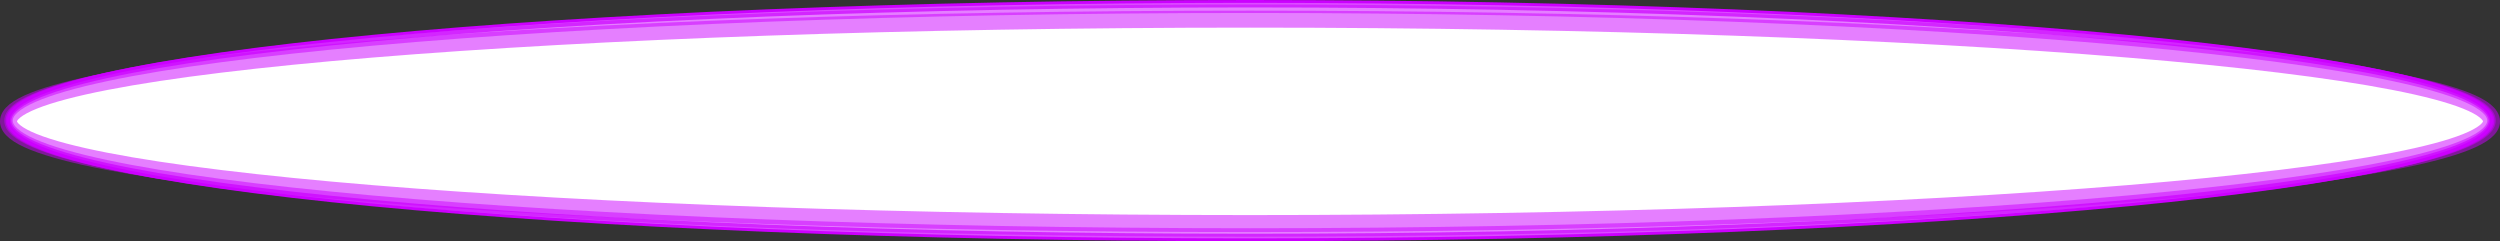<svg version="1.1" xmlns="http://www.w3.org/2000/svg" xmlns:xlink="http://www.w3.org/1999/xlink" width="220.499" height="21.275" viewBox="0,0,220.499,21.275"><rect x="0" y="0" width="220.499" height="21.275" fill="#333333" stroke="none"/><g transform="translate(-129.751,-169.363)"><g data-paper-data="{&quot;isPaintingLayer&quot;:true}" fill-rule="nonzero" stroke-linecap="butt" stroke-linejoin="miter" stroke-miterlimit="10" stroke-dasharray="" stroke-dashoffset="0" style="mix-blend-mode: normal"><path d="M130.5,180c0,-5.806 49.025,-10.512 109.5,-10.512c60.475,0 109.5,4.707 109.5,10.512c0,5.806 -49.025,10.512 -109.5,10.512c-60.475,0 -109.5,-4.707 -109.5,-10.512z" fill="#ffffff" stroke="none" stroke-width="0.5"/><path d="M130.501,180.066c0,-4.979 49.025,-9.016 109.5,-9.016c60.475,0 109.499,4.036 109.499,9.016c0,4.979 -49.025,9.016 -109.499,9.016c-60.475,0 -109.5,-4.036 -109.5,-9.016z" fill="none" stroke-opacity="0.502" stroke="#cc00ff" stroke-width="1.5"/><path d="M130.501,180c0,-5.45 49.025,-9.868 109.5,-9.868c60.475,0 109.499,4.418 109.499,9.868c0,5.45 -49.025,9.868 -109.499,9.868c-60.475,0 -109.5,-4.418 -109.5,-9.868z" fill="none" stroke-opacity="0.502" stroke="#cc00ff" stroke-width="0.75"/><path d="M130.501,180c0,-5.65 49.025,-10.23 109.5,-10.23c60.475,0 109.5,4.58 109.5,10.23c0,5.65 -49.025,10.23 -109.5,10.23c-60.475,0 -109.5,-4.58 -109.5,-10.23z" fill="none" stroke-opacity="0.702" stroke="#cc00ff" stroke-width="0.5"/><path d="M130.501,180c0,-5.806 49.025,-10.512 109.5,-10.512c60.475,0 109.5,4.707 109.5,10.512c0,5.806 -49.025,10.512 -109.5,10.512c-60.475,0 -109.5,-4.707 -109.5,-10.512z" fill="none" stroke="#cc00ff" stroke-width="0.25"/></g></g></svg><!--rotationCenter:110.249453584495:10.637272849582445-->